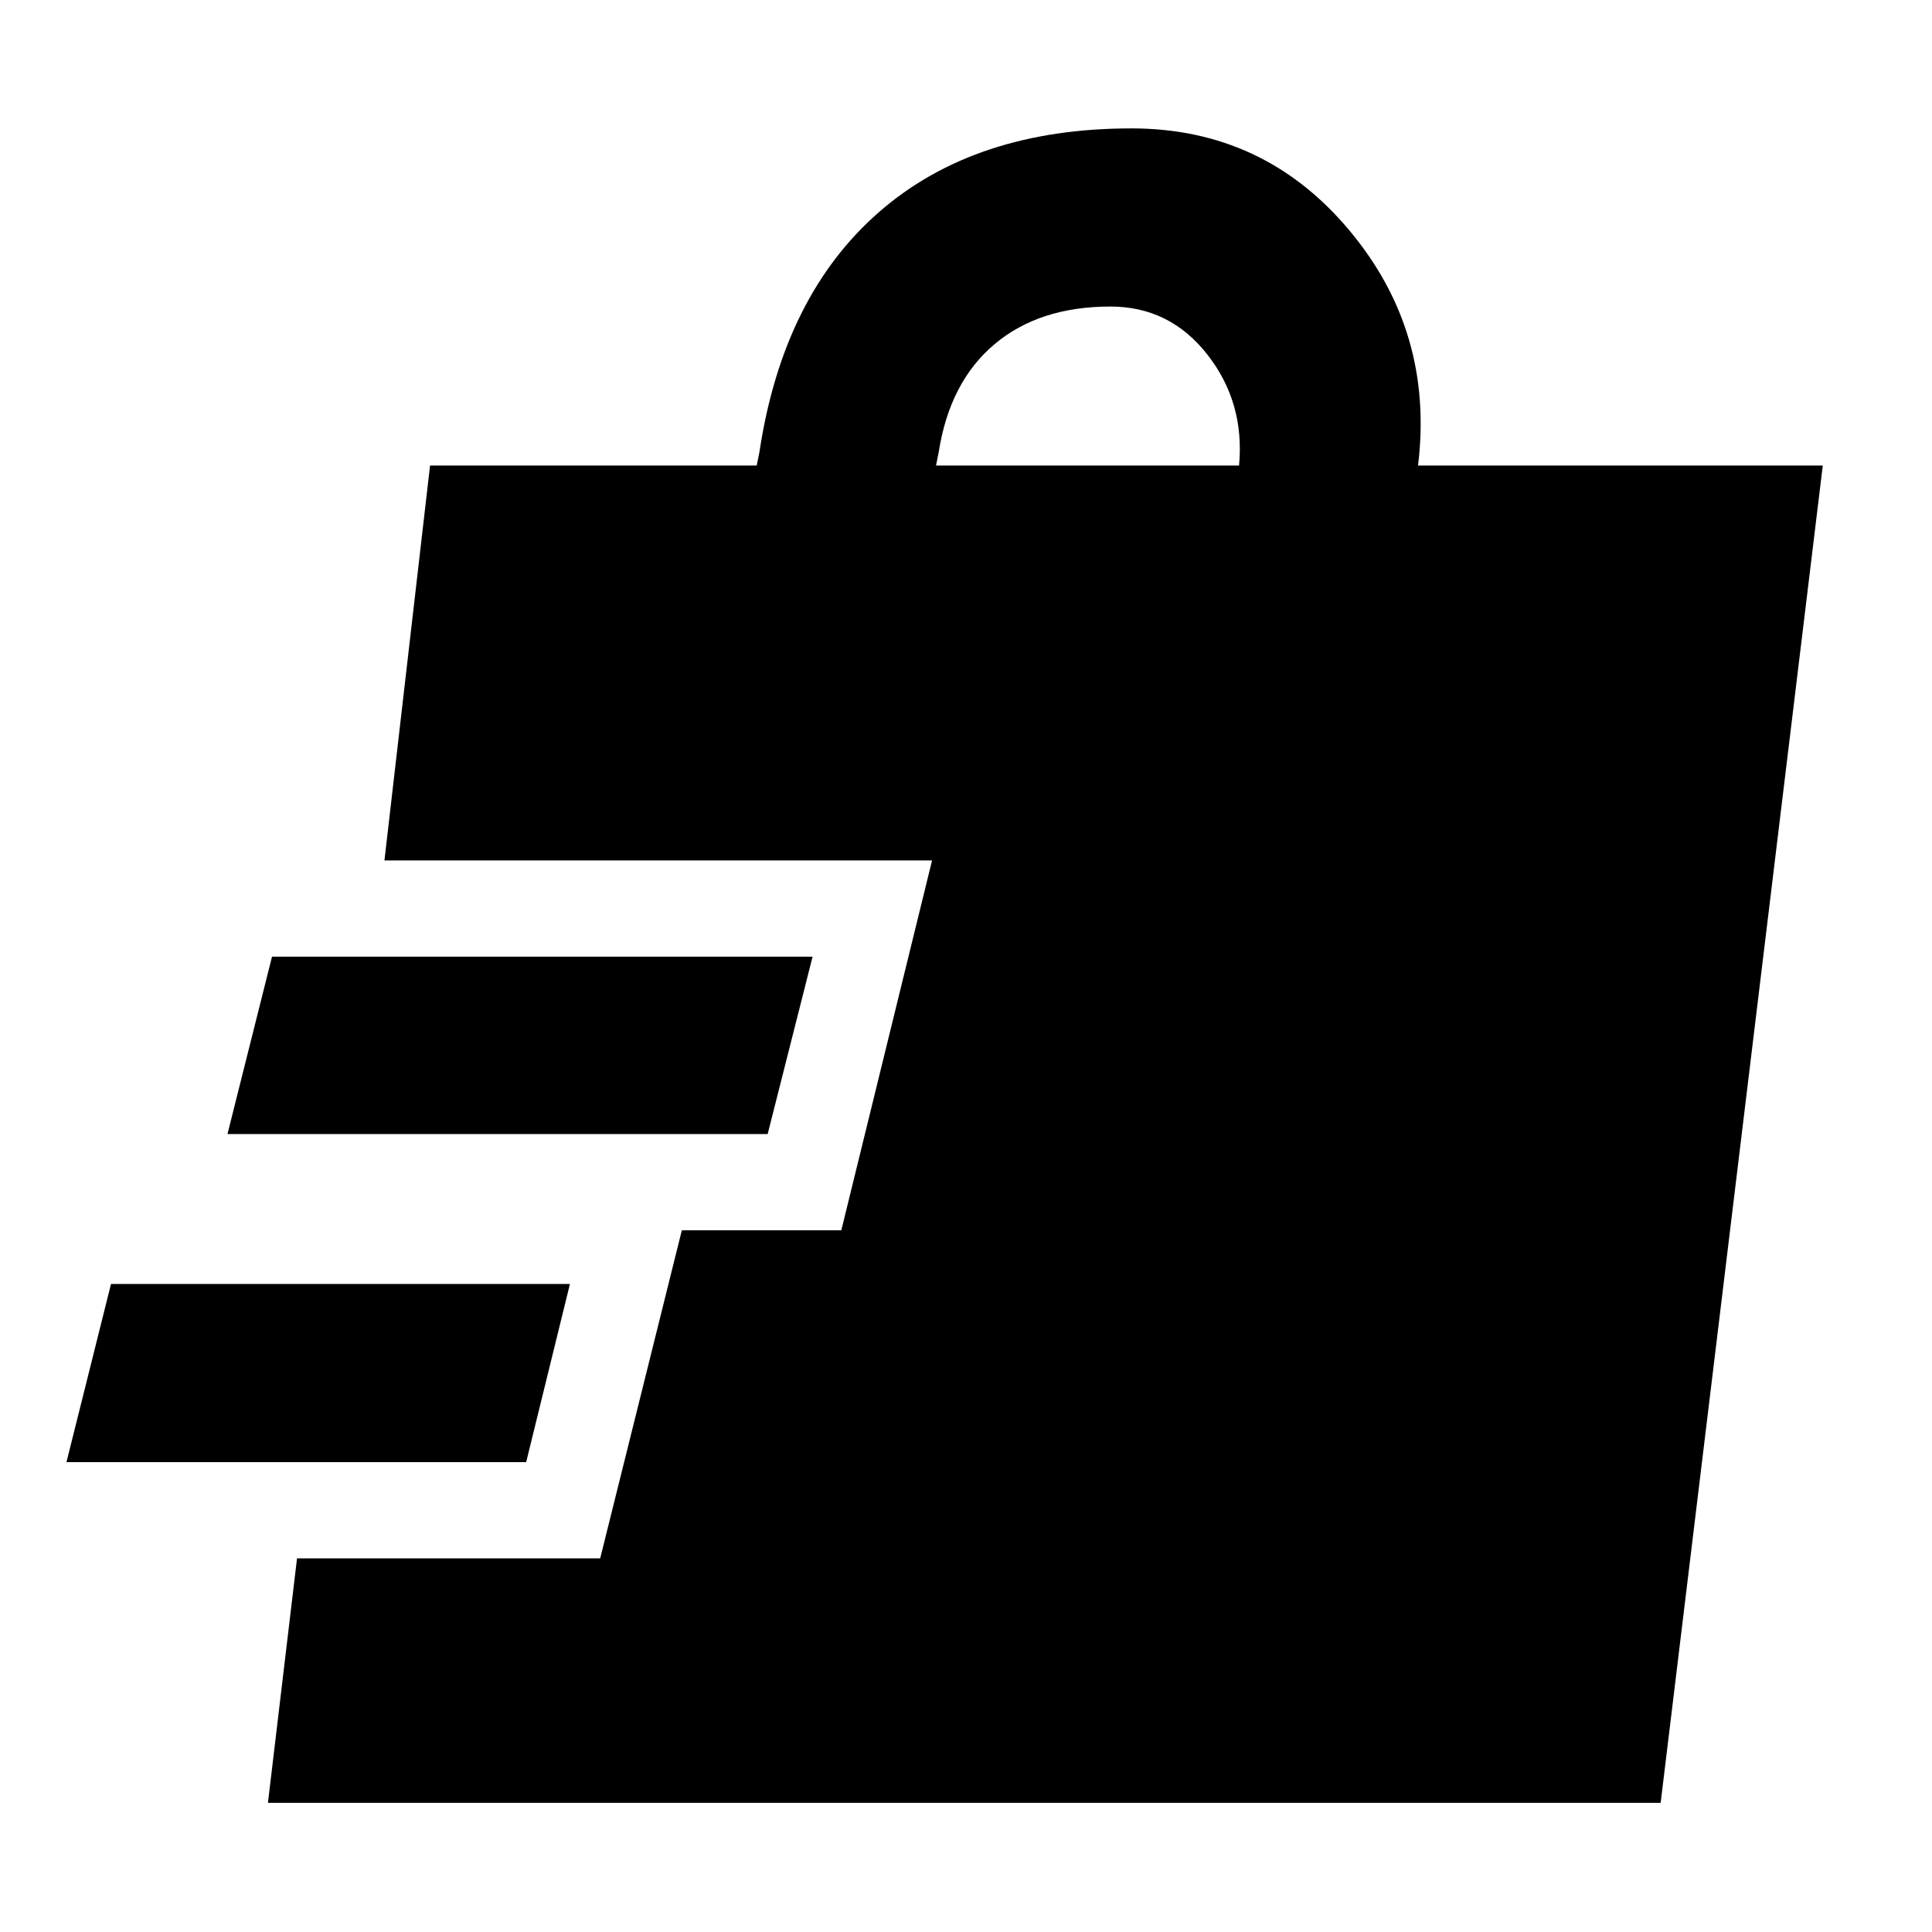 <svg xmlns="http://www.w3.org/2000/svg" height="40" viewBox="0 -960 960 960" width="40"><path d="m133.14-64.17 14.45-121.48h150.64l40.57-163.02h79.24l45.1-183.79H191.03l22.66-196.21h162.32l1.34-6.66q11.68-77.53 59.32-119.2 47.65-41.67 125.55-41.67 65.77 0 108.14 50.52 42.38 50.52 34.26 117.01h201.11l-80.56 664.5H133.14ZM33.03-233.48 55.16-322H283.2l-21.75 88.52H33.03Zm80-163.01 22.13-88.15h268.61l-22.32 88.15H113.03ZM465.1-728.67h150.58q2.91-31.34-15.77-55.18-18.69-23.83-48.14-23.83-35.44 0-57.68 18.78-22.23 18.78-27.65 53.57l-1.34 6.66Z"/></svg>